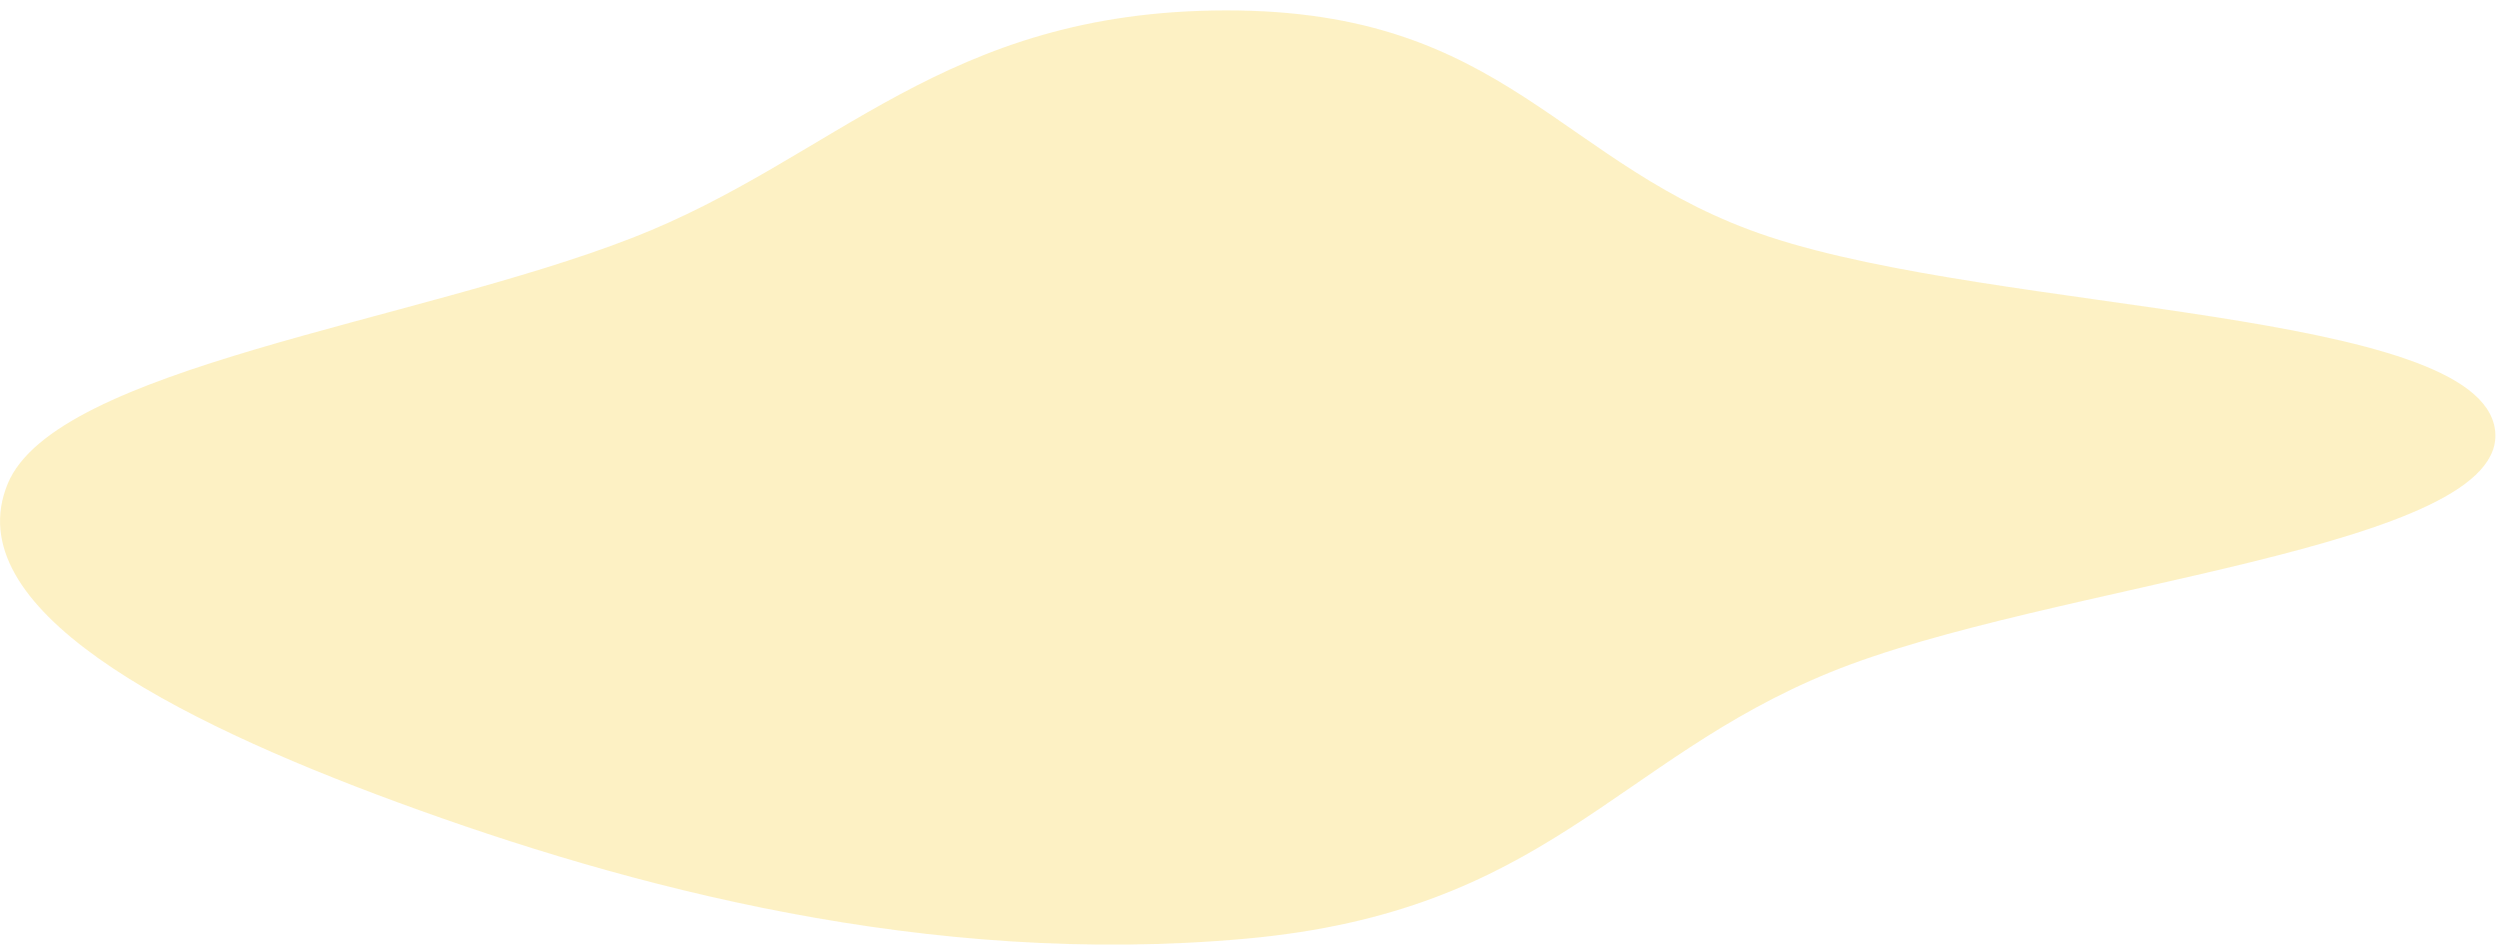 <svg width="237" height="90" viewBox="0 0 237 90" fill="none" xmlns="http://www.w3.org/2000/svg">
<path fill-rule="evenodd" clip-rule="evenodd" d="M118.138 88.984C87.963 91.726 59.48 84.063 37.732 76.074C16.143 68.144 -4.131 57.6 0.733 45.856C5.287 34.86 39.256 30.587 59.89 22.57C79.275 15.039 89.438 1.017 116.216 0.986C143.033 0.955 147.773 15.858 167.724 22.445C189.694 29.699 234.927 29.302 236.522 40.707C238.104 52.016 194.177 55.302 173.5 63.734C153.085 72.059 146.585 86.398 118.138 88.984Z" fill="#FACA16" fill-opacity="0.25"/>
</svg>
